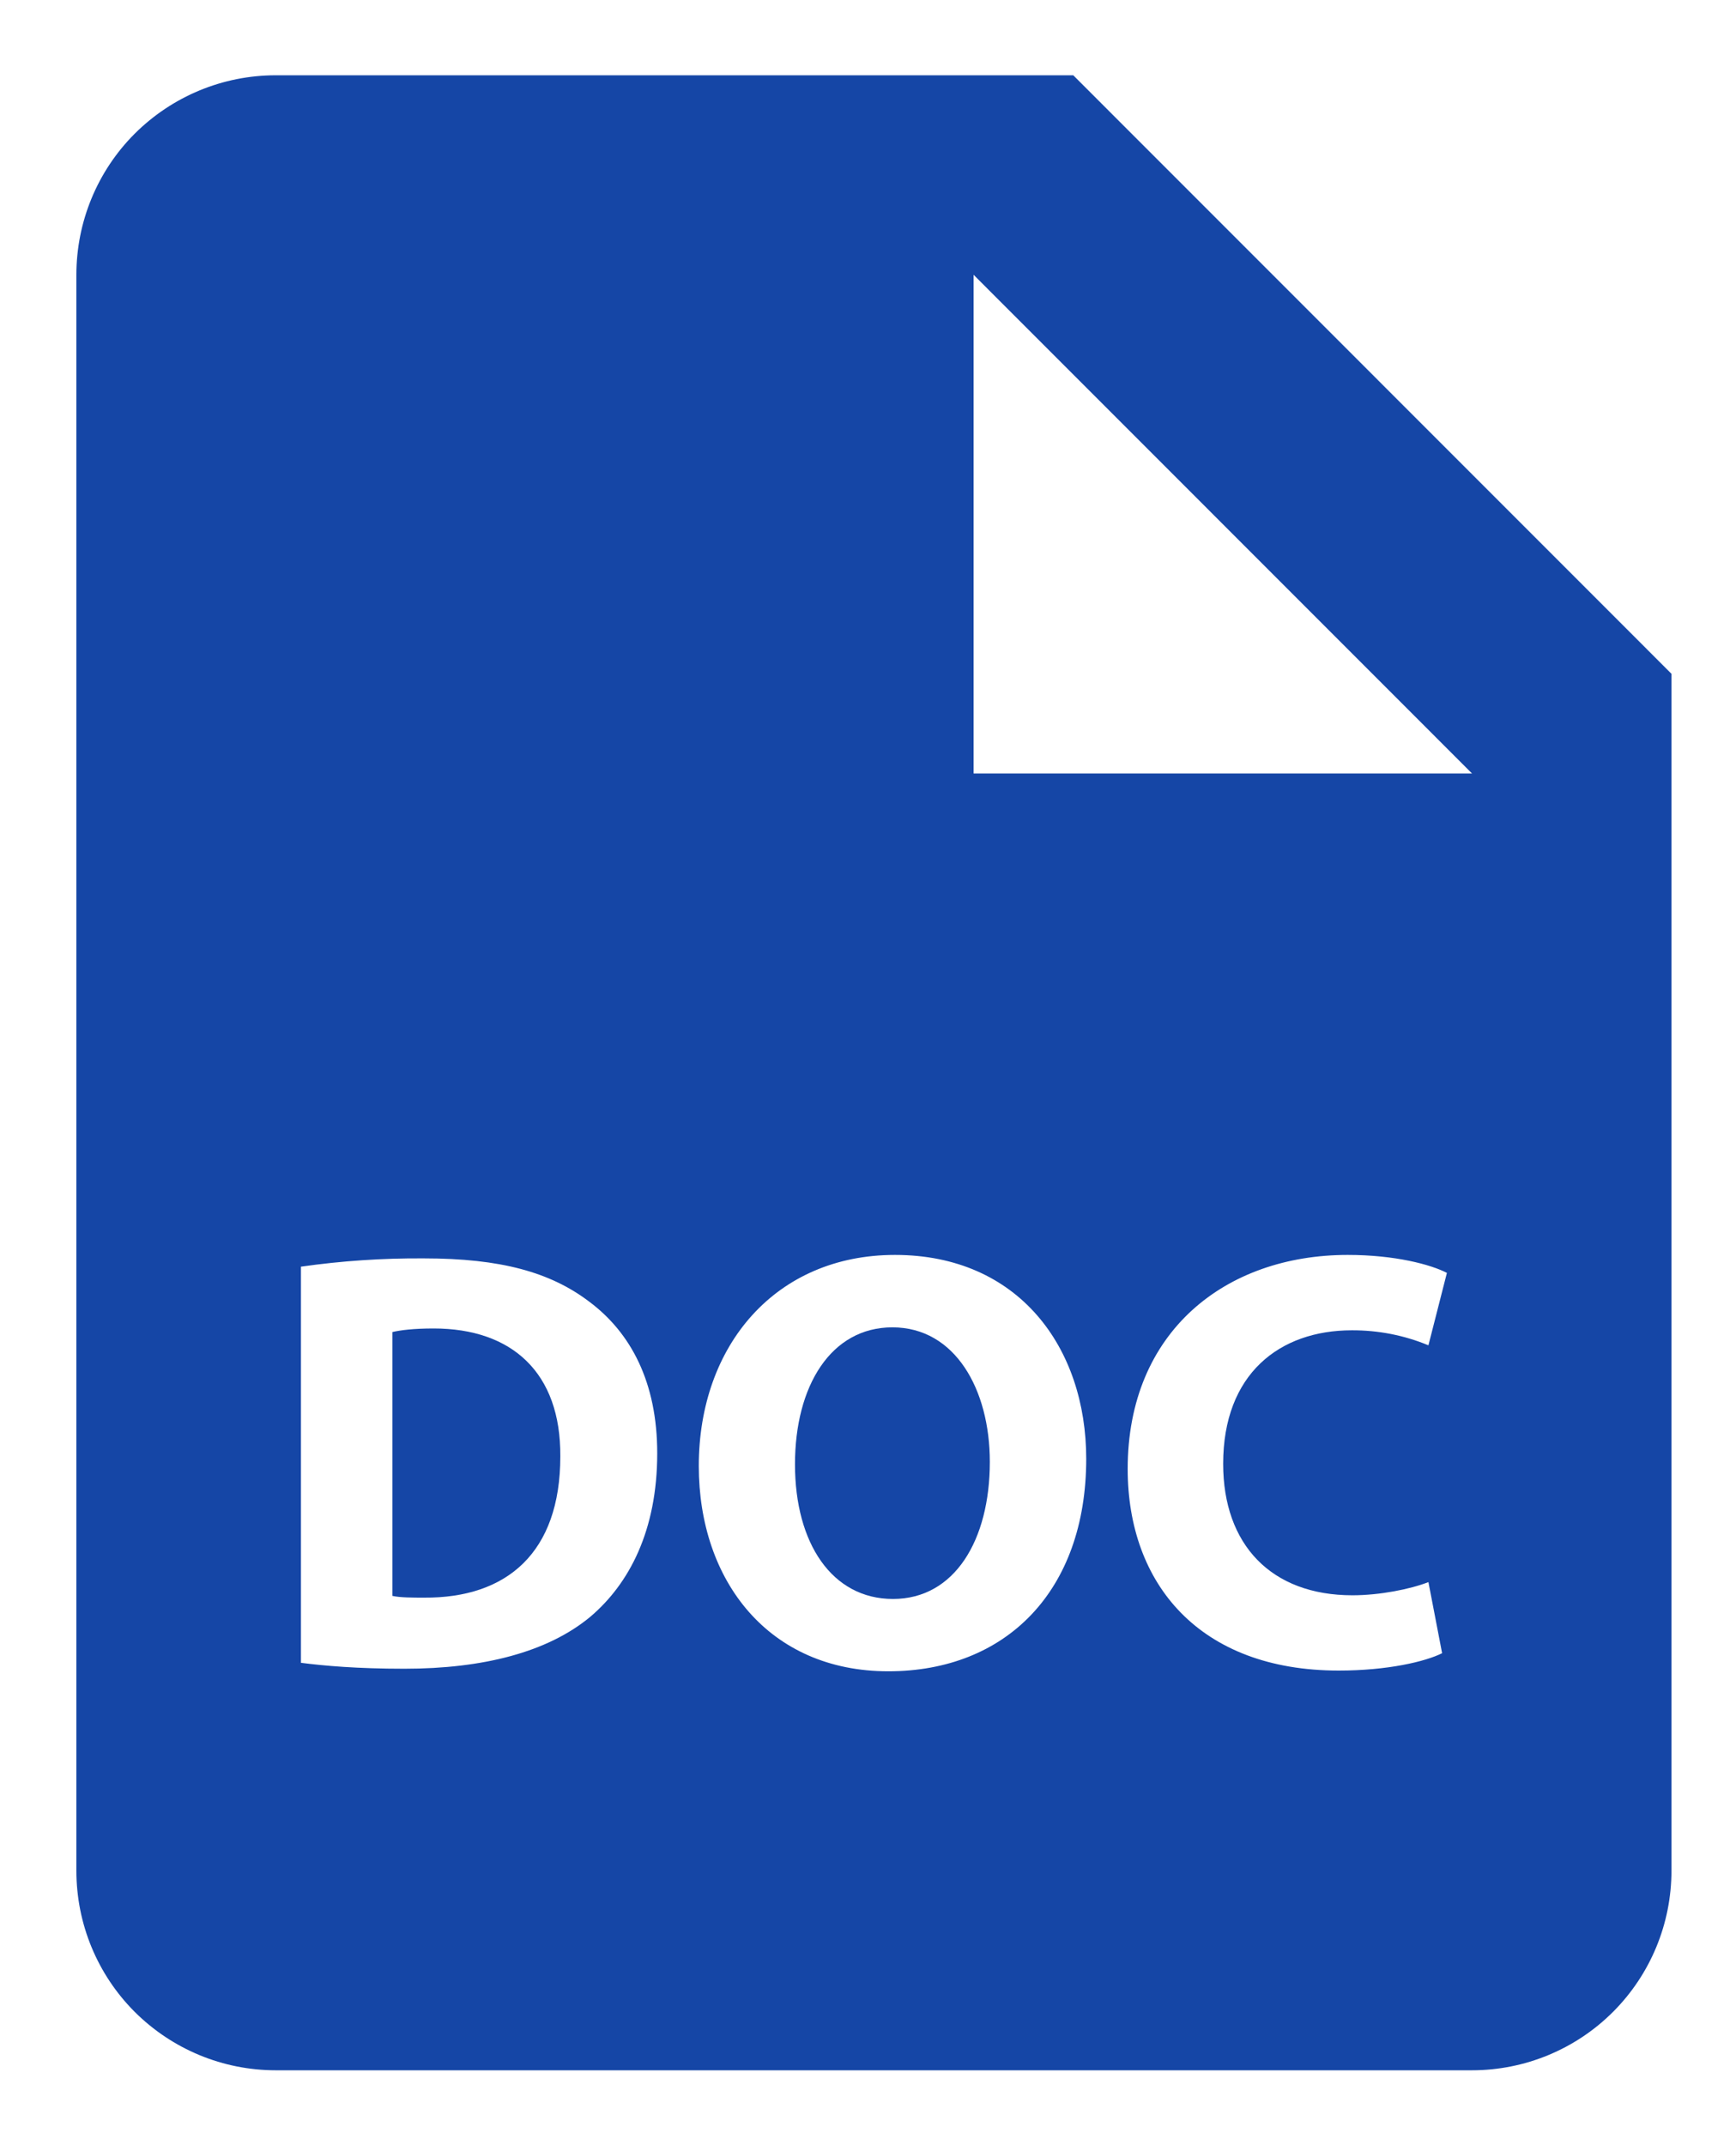 <svg width="17" height="21" viewBox="0 0 17 21" fill="none" xmlns="http://www.w3.org/2000/svg">
<path d="M8.739 12.994C8.137 12.994 7.785 13.567 7.785 14.335C7.785 15.107 8.147 15.653 8.745 15.653C9.347 15.653 9.693 15.079 9.693 14.311C9.693 13.602 9.353 12.994 8.739 12.994Z" fill="#1546A6"/>
<path d="M10.51 0.737H2.7C2.182 0.737 1.686 0.943 1.319 1.309C0.953 1.675 0.748 2.172 0.748 2.69V18.314C0.748 18.832 0.953 19.329 1.319 19.695C1.686 20.061 2.182 20.267 2.7 20.267H14.415C14.933 20.267 15.43 20.061 15.796 19.695C16.162 19.329 16.368 18.832 16.368 18.314V6.596L10.51 0.737ZM5.78 15.828C5.364 16.173 4.733 16.336 3.96 16.336C3.497 16.336 3.17 16.307 2.947 16.278V12.4C3.346 12.343 3.749 12.316 4.153 12.319C4.902 12.319 5.389 12.454 5.768 12.741C6.178 13.046 6.436 13.532 6.436 14.227C6.436 14.984 6.161 15.505 5.78 15.828ZM8.699 16.361C7.528 16.361 6.843 15.476 6.843 14.351C6.843 13.169 7.598 12.285 8.764 12.285C9.975 12.285 10.637 13.192 10.637 14.282C10.636 15.576 9.851 16.361 8.699 16.361ZM13.244 15.617C13.512 15.617 13.811 15.557 13.988 15.488L14.122 16.184C13.958 16.266 13.589 16.354 13.11 16.354C11.746 16.354 11.043 15.505 11.043 14.38C11.043 13.034 12.003 12.285 13.198 12.285C13.66 12.285 14.011 12.379 14.169 12.461L13.988 13.17C13.75 13.071 13.495 13.022 13.238 13.023C12.529 13.023 11.978 13.451 11.978 14.33C11.978 15.12 12.447 15.617 13.244 15.617ZM10.51 7.572H9.534V2.69L14.415 7.572H10.51Z" fill="#1546A6"/>
<path d="M4.246 13.005C4.048 13.005 3.919 13.022 3.843 13.04V15.623C3.919 15.64 4.042 15.64 4.153 15.64C4.961 15.646 5.487 15.202 5.487 14.258C5.493 13.438 5.014 13.005 4.246 13.005Z" fill="#1546A6"/>
</svg>
